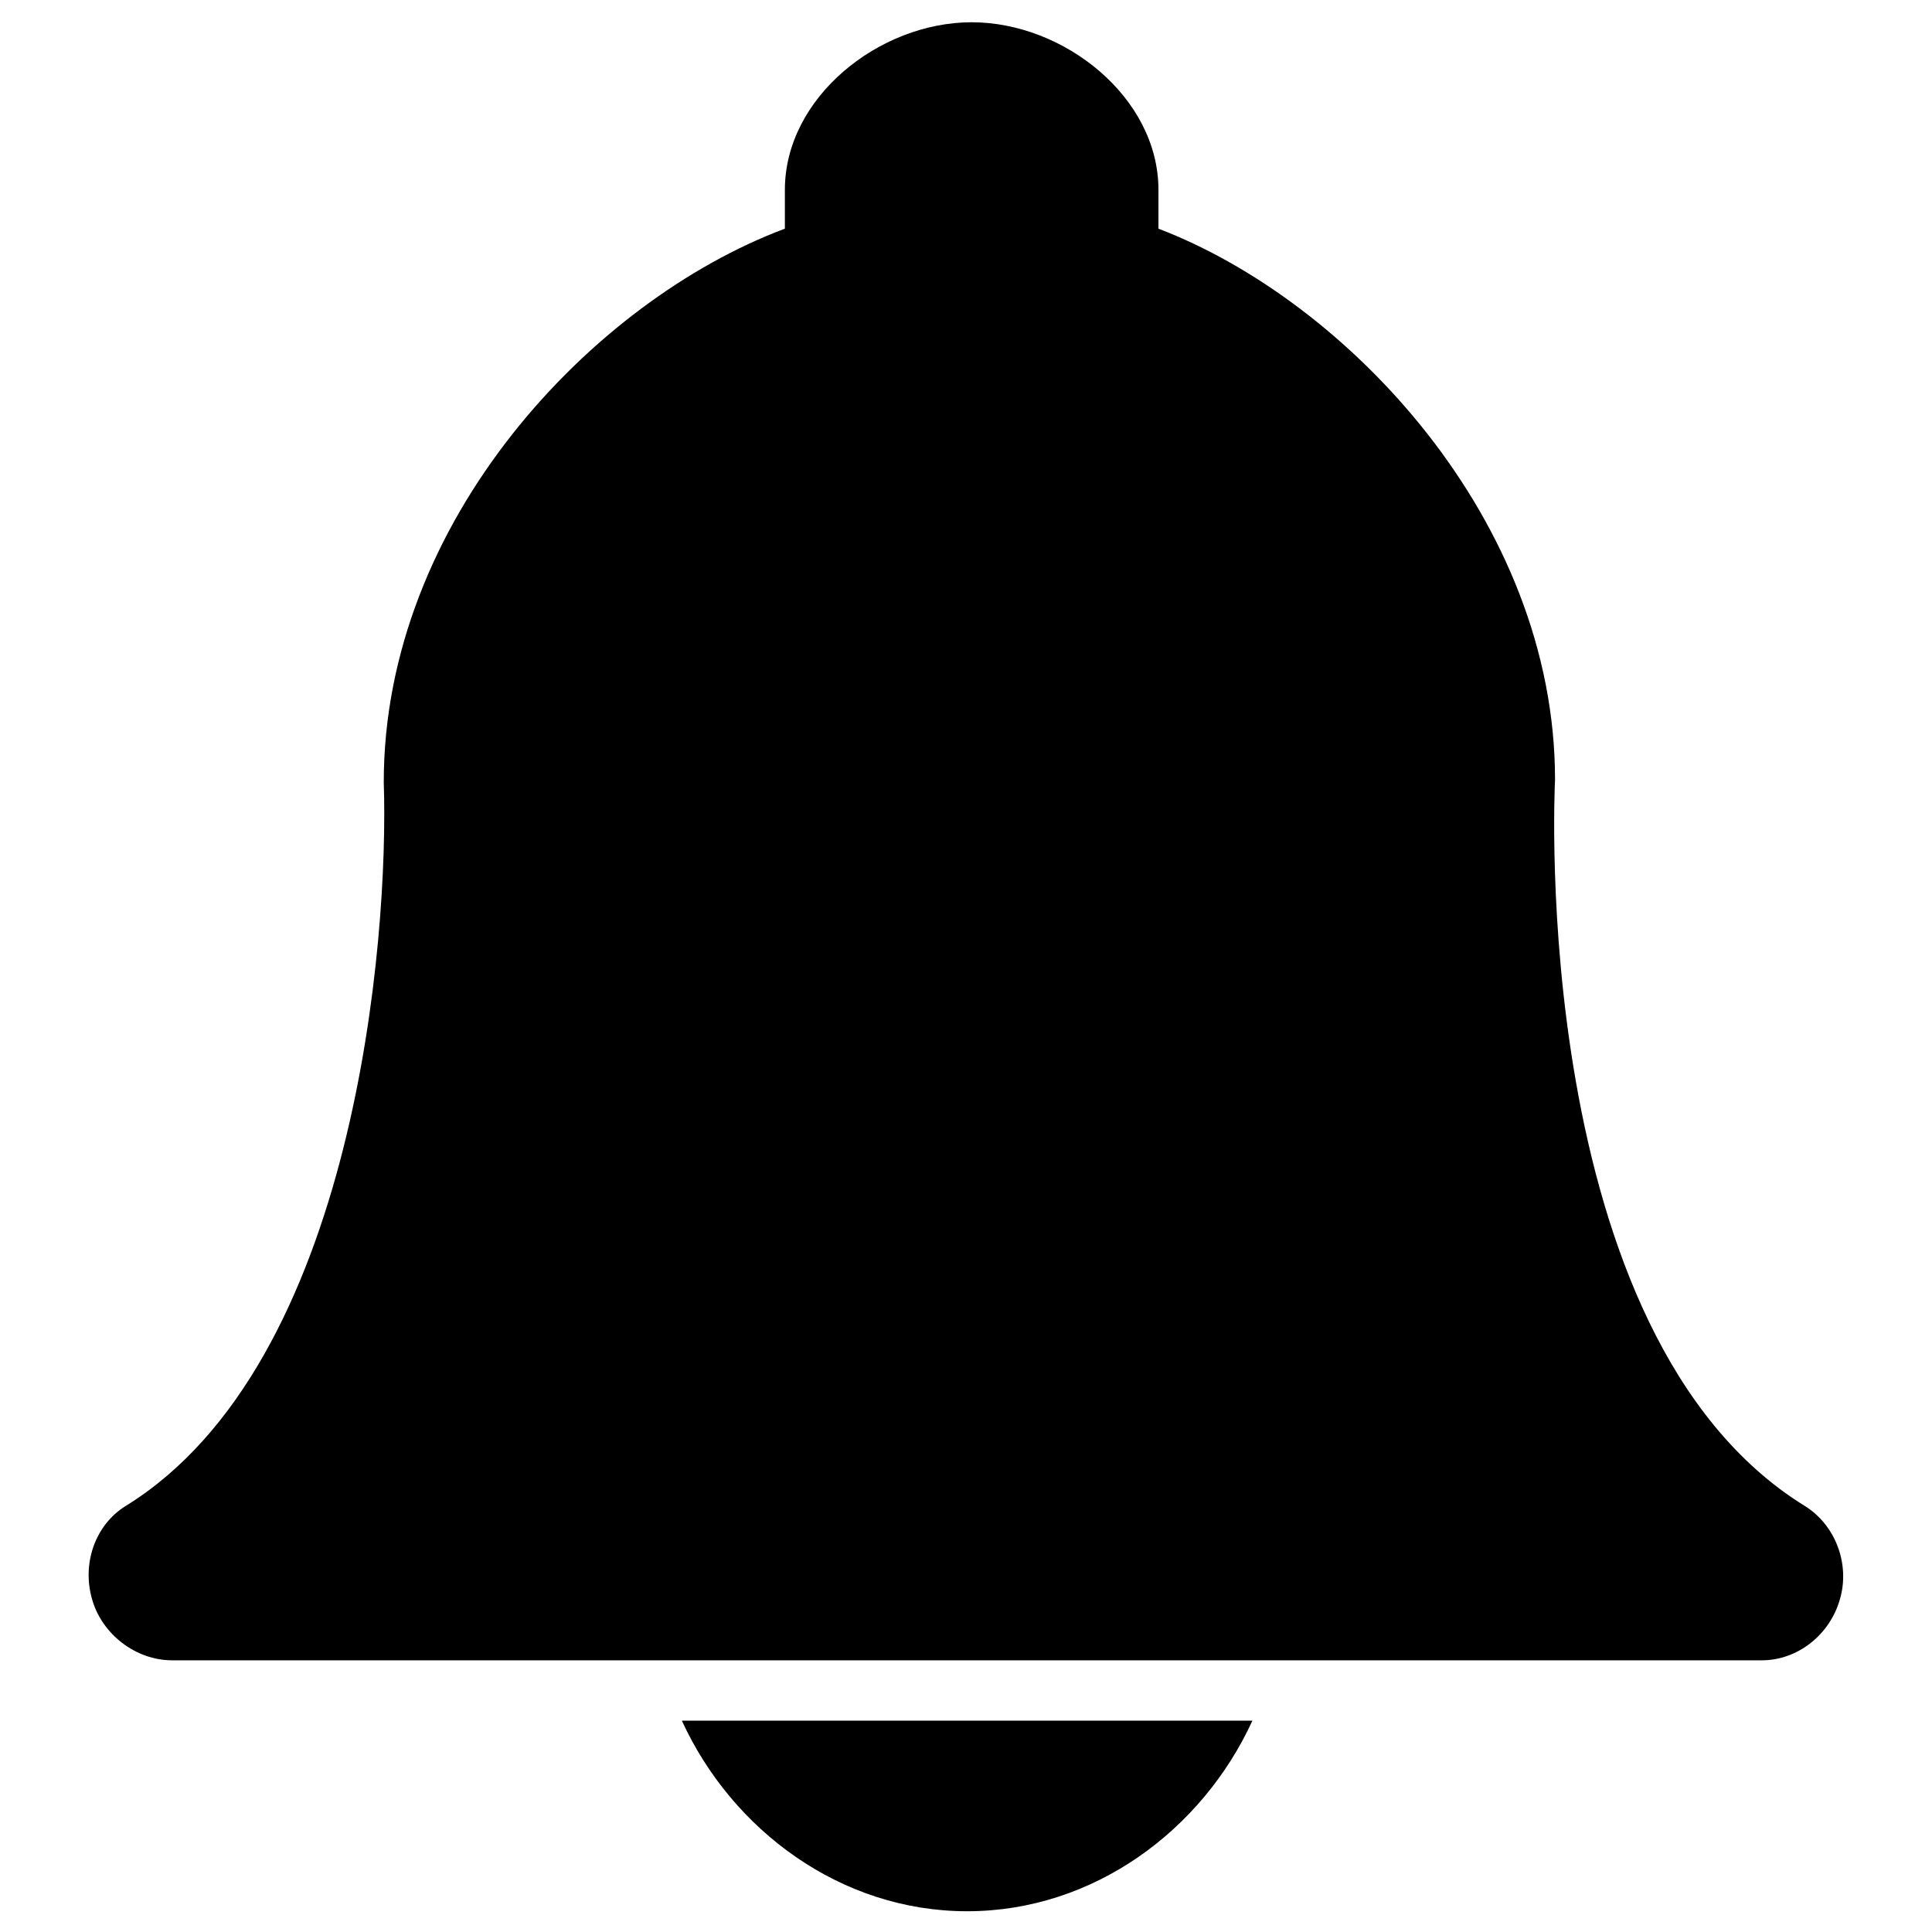 <?xml version="1.0" encoding="utf-8"?>
<!-- Generator: Adobe Illustrator 18.1.1, SVG Export Plug-In . SVG Version: 6.00 Build 0)  -->
<!DOCTYPE svg PUBLIC "-//W3C//DTD SVG 1.1//EN" "http://www.w3.org/Graphics/SVG/1.1/DTD/svg11.dtd">
<svg version="1.1" xmlns="http://www.w3.org/2000/svg" xmlns:xlink="http://www.w3.org/1999/xlink" x="0px" y="0px"
	 viewBox="0 0 512 512" enable-background="new 0 0 512 512" xml:space="preserve">
<g id="Layer_1">
	<g>
		<path d="M256.3,506.5c33.5,0,62.3-21.5,75.6-50.5H180.7C194,485,222.8,506.5,256.3,506.5z"/>
		<path d="M478.3,399.1c-73.4-45.3-66.3-190.3-66.2-192.5c0-68.7-55.1-126.9-105.1-146V50.3c0-24.5-25-44.4-49.5-44.4
			C233,5.9,208,25.8,208,50.3v10.3c-51,19.1-106.3,77.4-106.3,146.7c1.4,41.1-7.3,154.1-68.4,191.8c-8.2,5.1-11.6,15.4-8.9,24.7
			C27,433.1,36,440,45.6,440h110.1H356h110.9c9.6,0,18.1-6.9,20.7-16.2C490.3,414.6,486.5,404.2,478.3,399.1z"/>
	</g>
</g>
<g id="Layer_2">
</g>
</svg>
